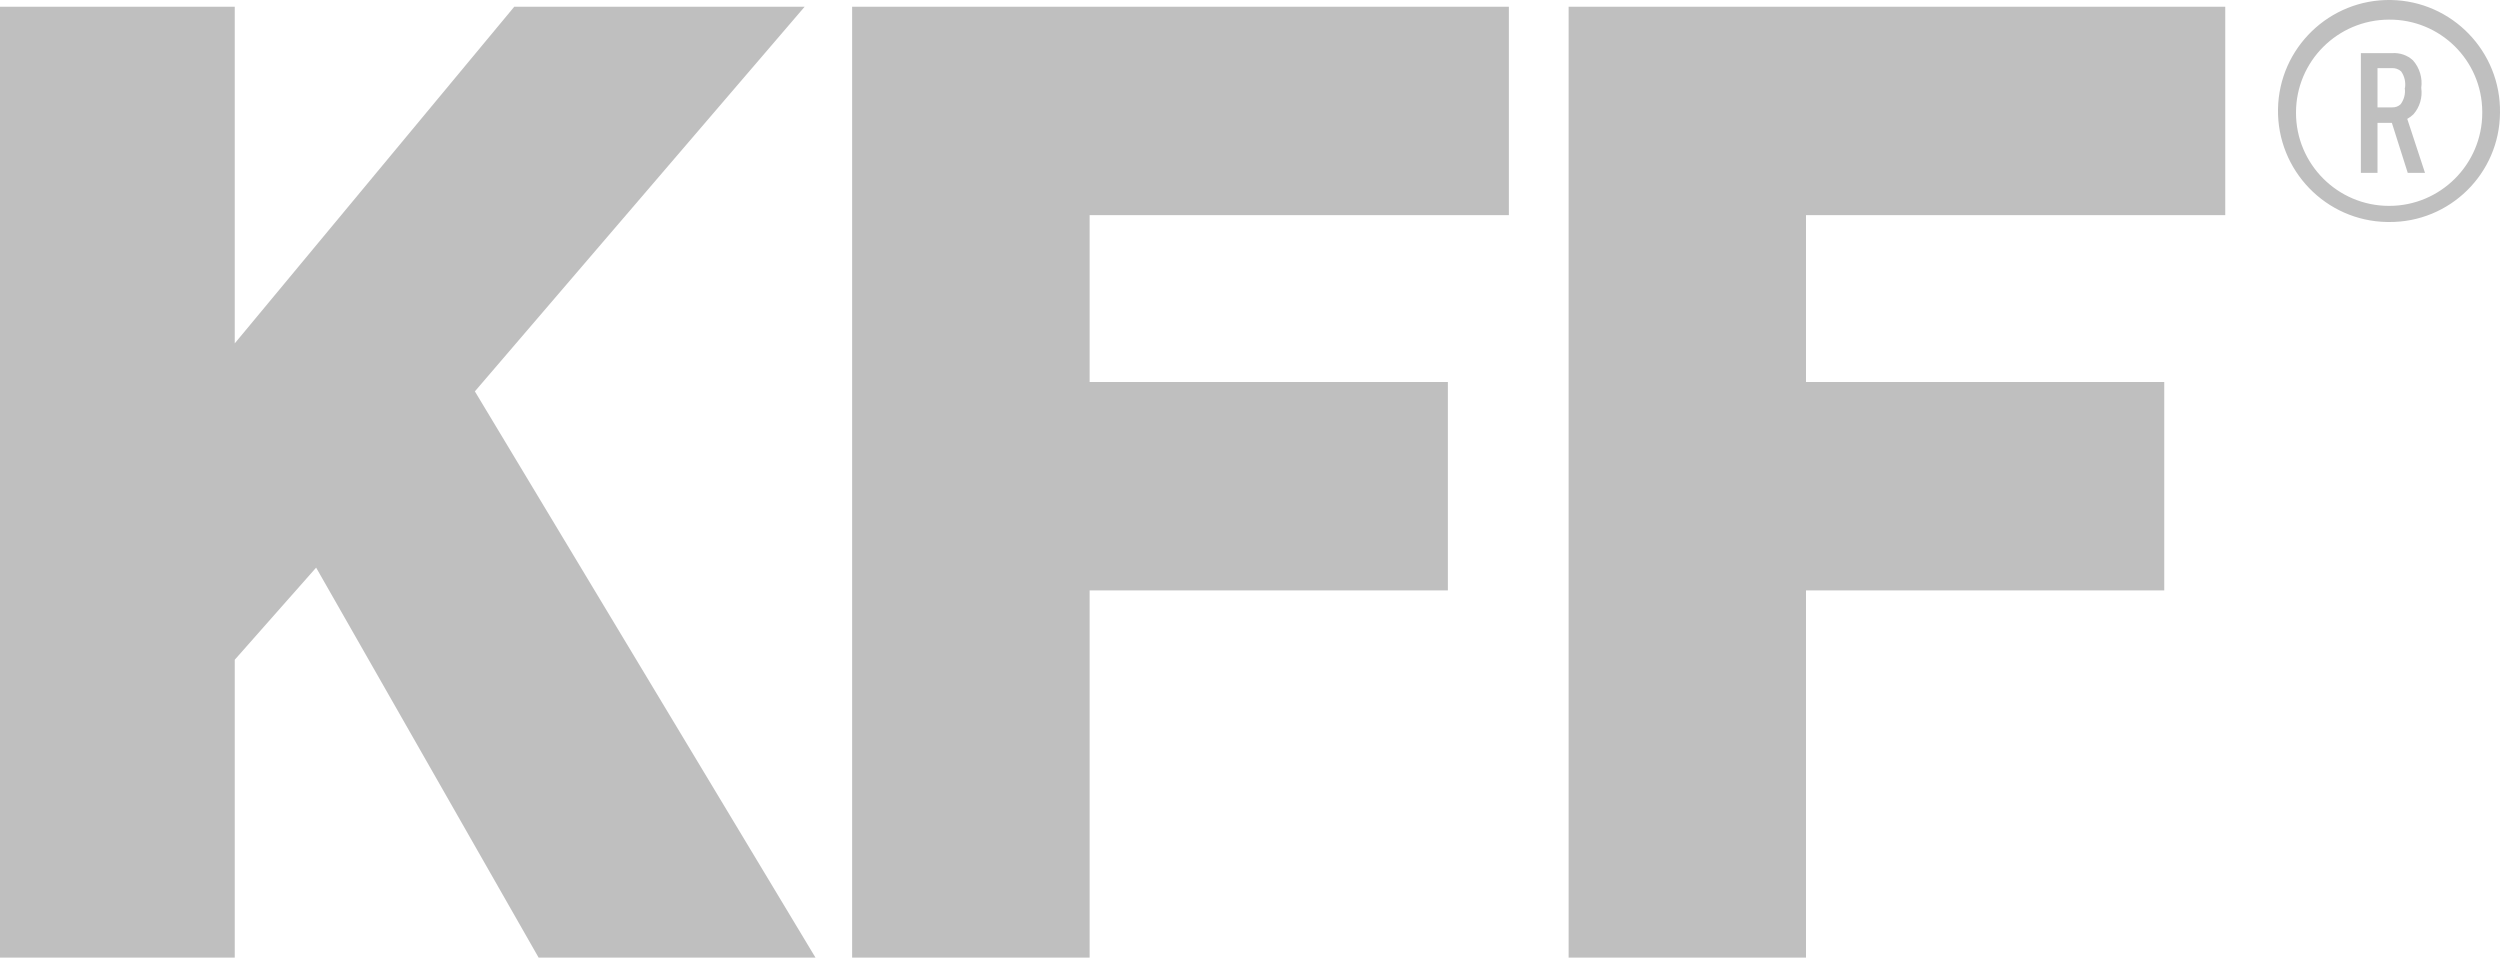 <?xml version="1.0" encoding="UTF-8"?>
<svg id="_Слой_2" data-name="Слой 2" xmlns="http://www.w3.org/2000/svg" viewBox="0 0 200 76.61">
  <defs>
    <style>
      .cls-1 {
        fill: #bfbfbf;
        stroke-width: 0px;
      }
    </style>
  </defs>
  <g id="Ebene_1" data-name="Ebene 1">
    <polygon class="cls-1" points="65.24 76.61 37.99 31.31 64.37 .54 41.14 .54 18.78 27.47 18.78 .54 0 .54 0 76.61 18.78 76.61 18.78 52.78 25.29 45.41 43.09 76.61 65.24 76.61"/>
    <polygon class="cls-1" points="120.71 17.21 120.71 .54 68.17 .54 68.17 76.61 87.17 76.61 87.17 47.23 115.83 47.23 115.83 30.56 87.17 30.56 87.17 17.21 120.71 17.21"/>
    <polygon class="cls-1" points="178.02 17.21 178.02 .54 125.49 .54 125.49 76.61 144.48 76.61 144.48 47.23 173.14 47.23 173.14 30.56 144.48 30.56 144.48 17.21 178.02 17.21"/>
    <path class="cls-1" d="m200,9.03c.08-4.9-3.83-8.95-8.73-9.03-4.9-.08-8.95,3.83-9.03,8.73-.08,4.9,3.83,8.95,8.73,9.03.05,0,.1,0,.15,0,4.86.04,8.84-3.87,8.88-8.73Zm-1.42,0c0,4.11-3.35,7.45-7.46,7.44-4.11,0-7.45-3.35-7.44-7.46,0-4.11,3.33-7.43,7.44-7.44,4.09-.03,7.43,3.25,7.46,7.34,0,.04,0,.08,0,.12Zm-4.58,4.8l-1.42-4.32c.18-.1.34-.22.49-.36.51-.58.74-1.36.63-2.12.11-.79-.13-1.6-.66-2.2-.45-.42-1.06-.62-1.67-.58h-2.5v9.58h1.33v-4h1.15l1.27,4h1.38Zm-1.62-6.8c.07.46-.05.92-.32,1.3-.18.18-.43.27-.69.26h-1.17v-3.14h1.17c.26-.01.52.08.72.26.27.38.38.86.31,1.32h-.02Z"/>
  </g>
</svg>
